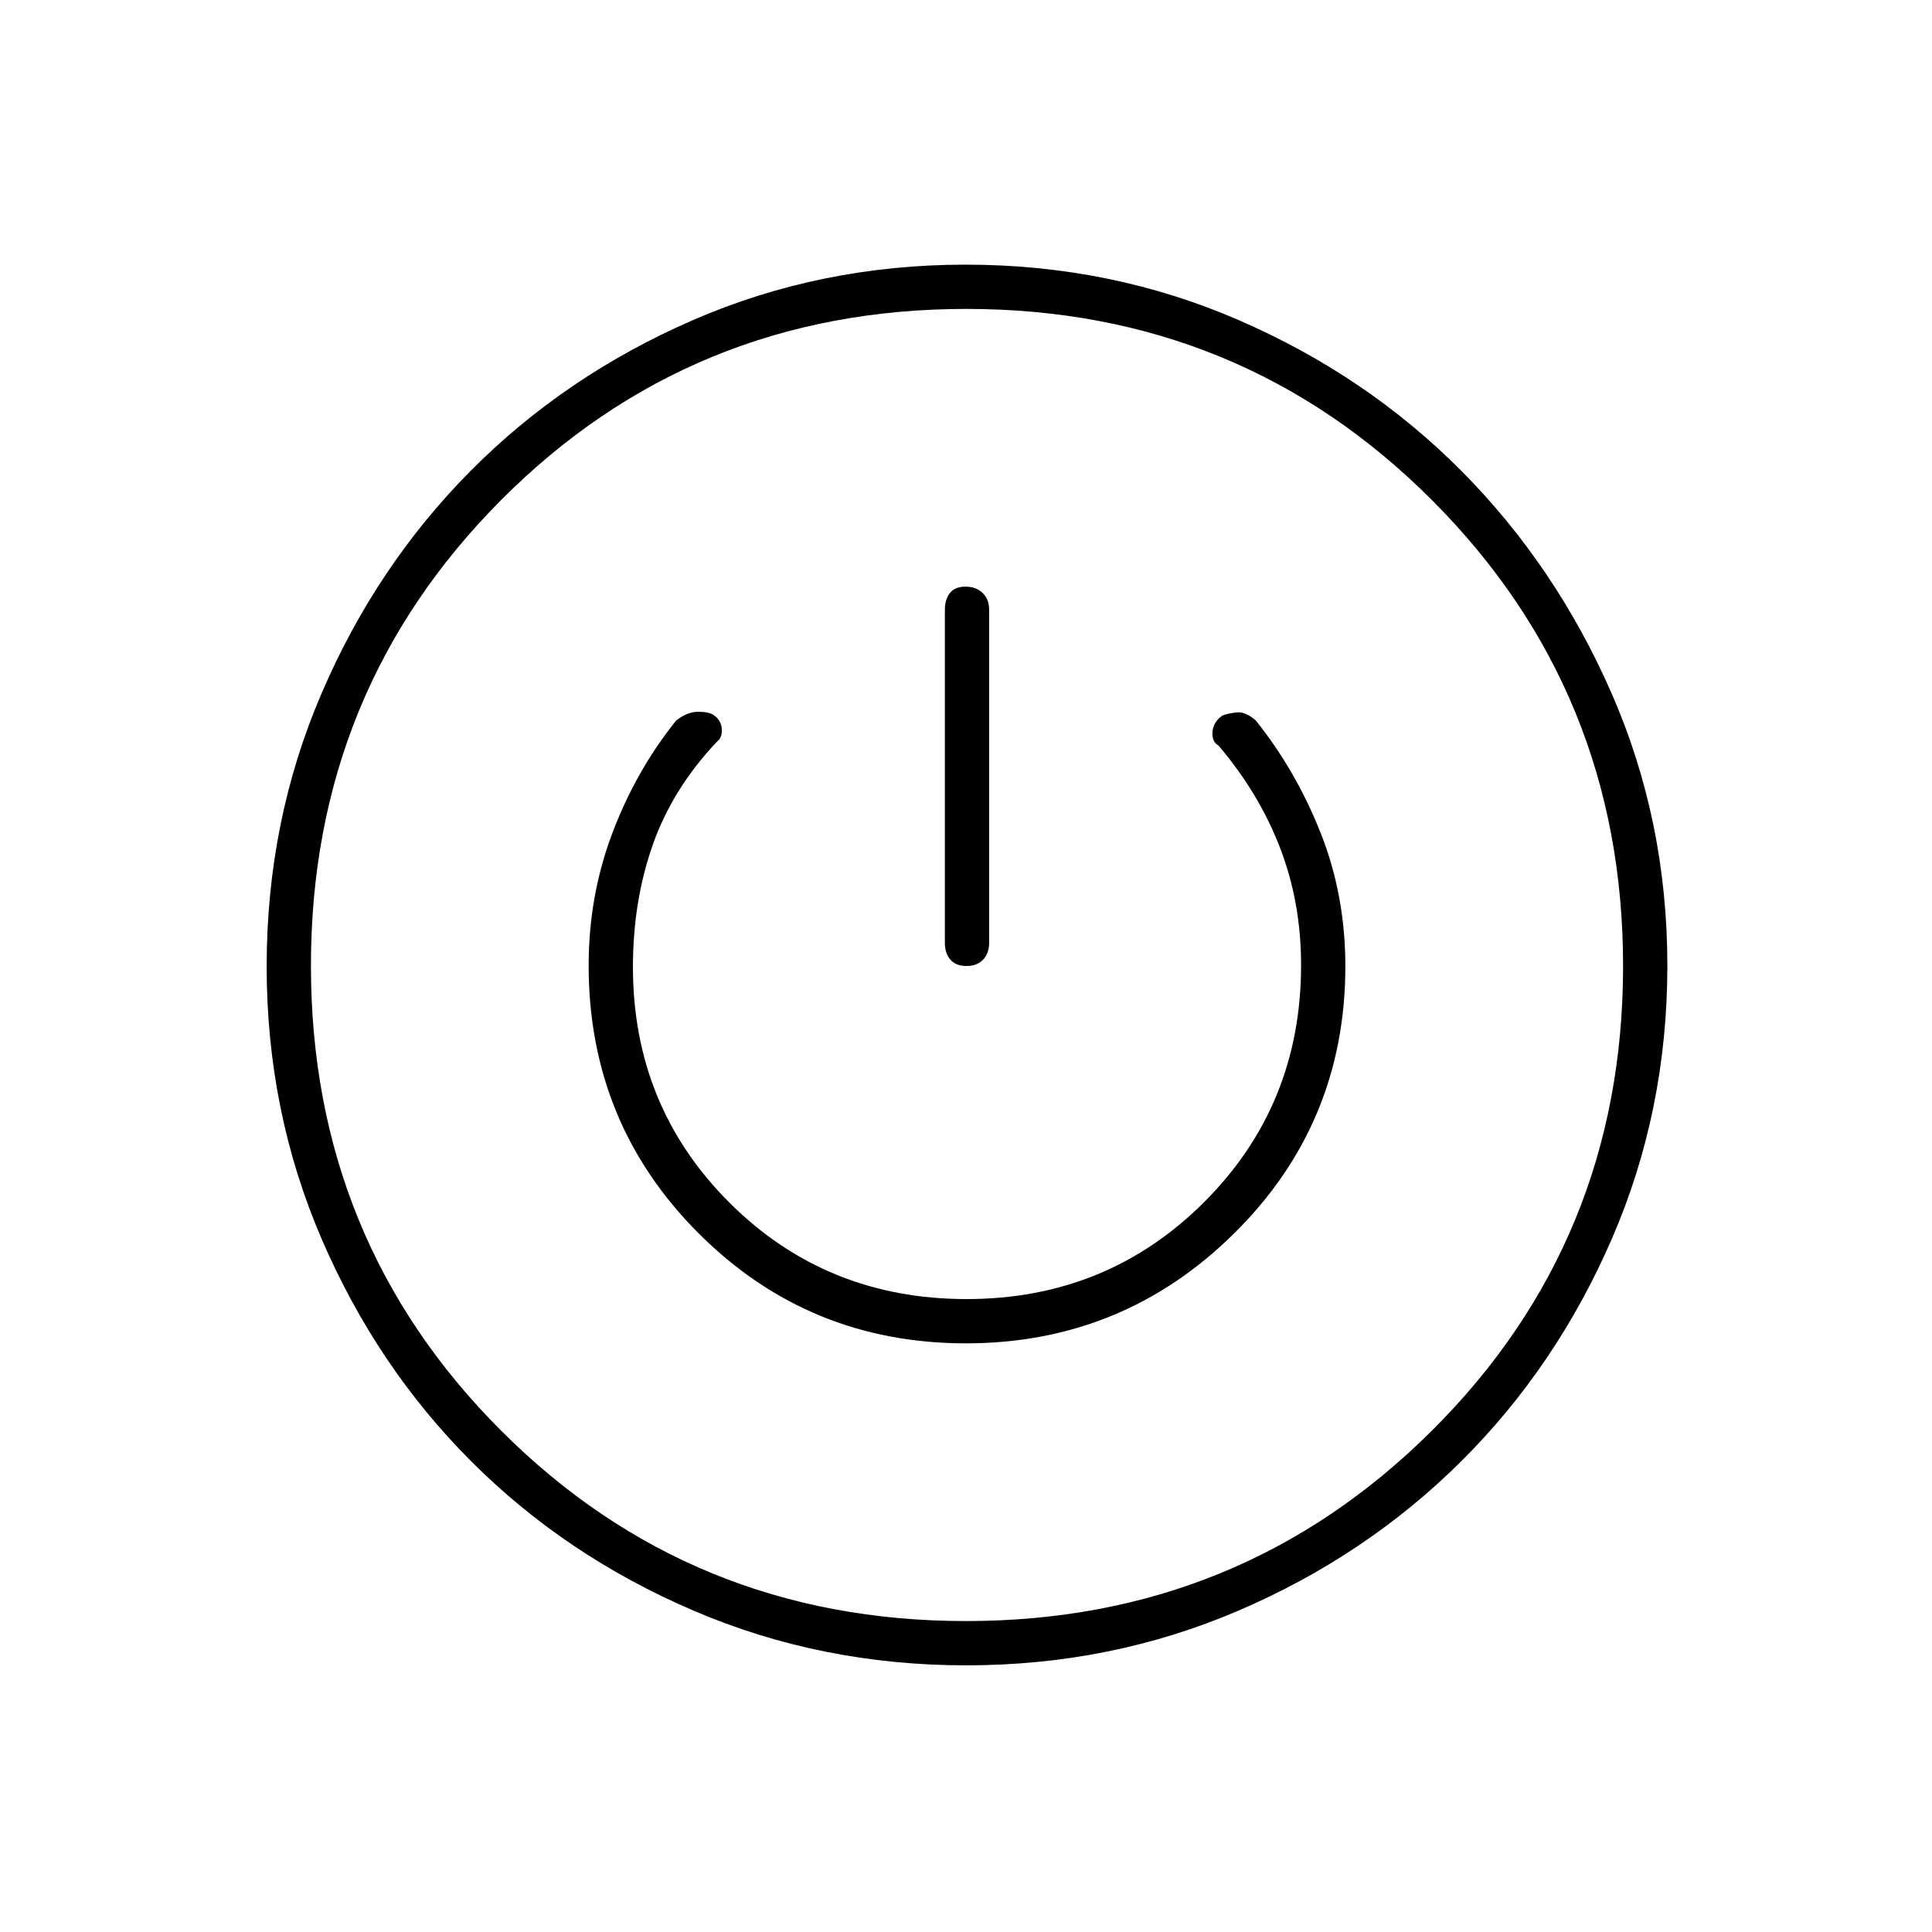 <svg xmlns="http://www.w3.org/2000/svg" height="48" viewBox="0 -960 960 960" width="48"><path d="M480.07-132.5q-72.06 0-135.5-27.2-63.45-27.19-110.38-74.13-46.94-46.94-74.31-110.4-27.38-63.46-27.38-135.61 0-72.02 27.2-135.44Q186.89-678.7 233.83-726q46.94-47.31 110.4-74.9 63.46-27.6 135.61-27.6t135.68 27.56q63.53 27.57 110.53 74.82 47 47.25 74.72 110.6 27.73 63.34 27.73 135.36 0 72.15-27.56 135.68-27.57 63.53-74.82 110.53-47.25 47-110.63 74.22-63.37 27.23-135.42 27.23Zm-.08-22q136.39 0 231.45-94.56 95.06-94.55 95.06-230.93 0-136.39-94.91-231.45T480.15-806.5q-136.52 0-231.09 94.91-94.56 94.91-94.56 231.44 0 136.52 94.56 231.09 94.55 94.56 230.93 94.56Zm-.08-138q78.09 0 133.34-54.65t55.25-132.72q0-35.2-12.25-66.17Q644-577 624-602q-5.13-4.5-9.57-4-4.43.5-6.93 1.5-4.5 3-5 8t3 7q20 23.5 30.5 50.65t10.5 58.44q0 69.66-48.22 117.78-48.21 48.13-118 48.13-69.78 0-117.78-47.87t-48-117.17q0-32.6 9.83-60.6 9.84-28 31.95-51.36 2.72-2 2.35-6.49-.38-4.49-4.48-7-3.09-1.51-7.97-1.31-4.88.19-10.18 4.3-19.99 24.89-31.74 56-11.76 31.11-11.76 65.76 0 78.45 54.66 133.09 54.66 54.65 132.75 54.65Zm-.14-376q-5.27 0-7.77 3.16-2.5 3.17-2.5 8.34v165.5q0 5.18 2.73 8.34t8 3.16q5.27 0 8.27-3.16t3-8.34V-657q0-5.17-3.23-8.34-3.23-3.16-8.5-3.16ZM480-480Z"/></svg>